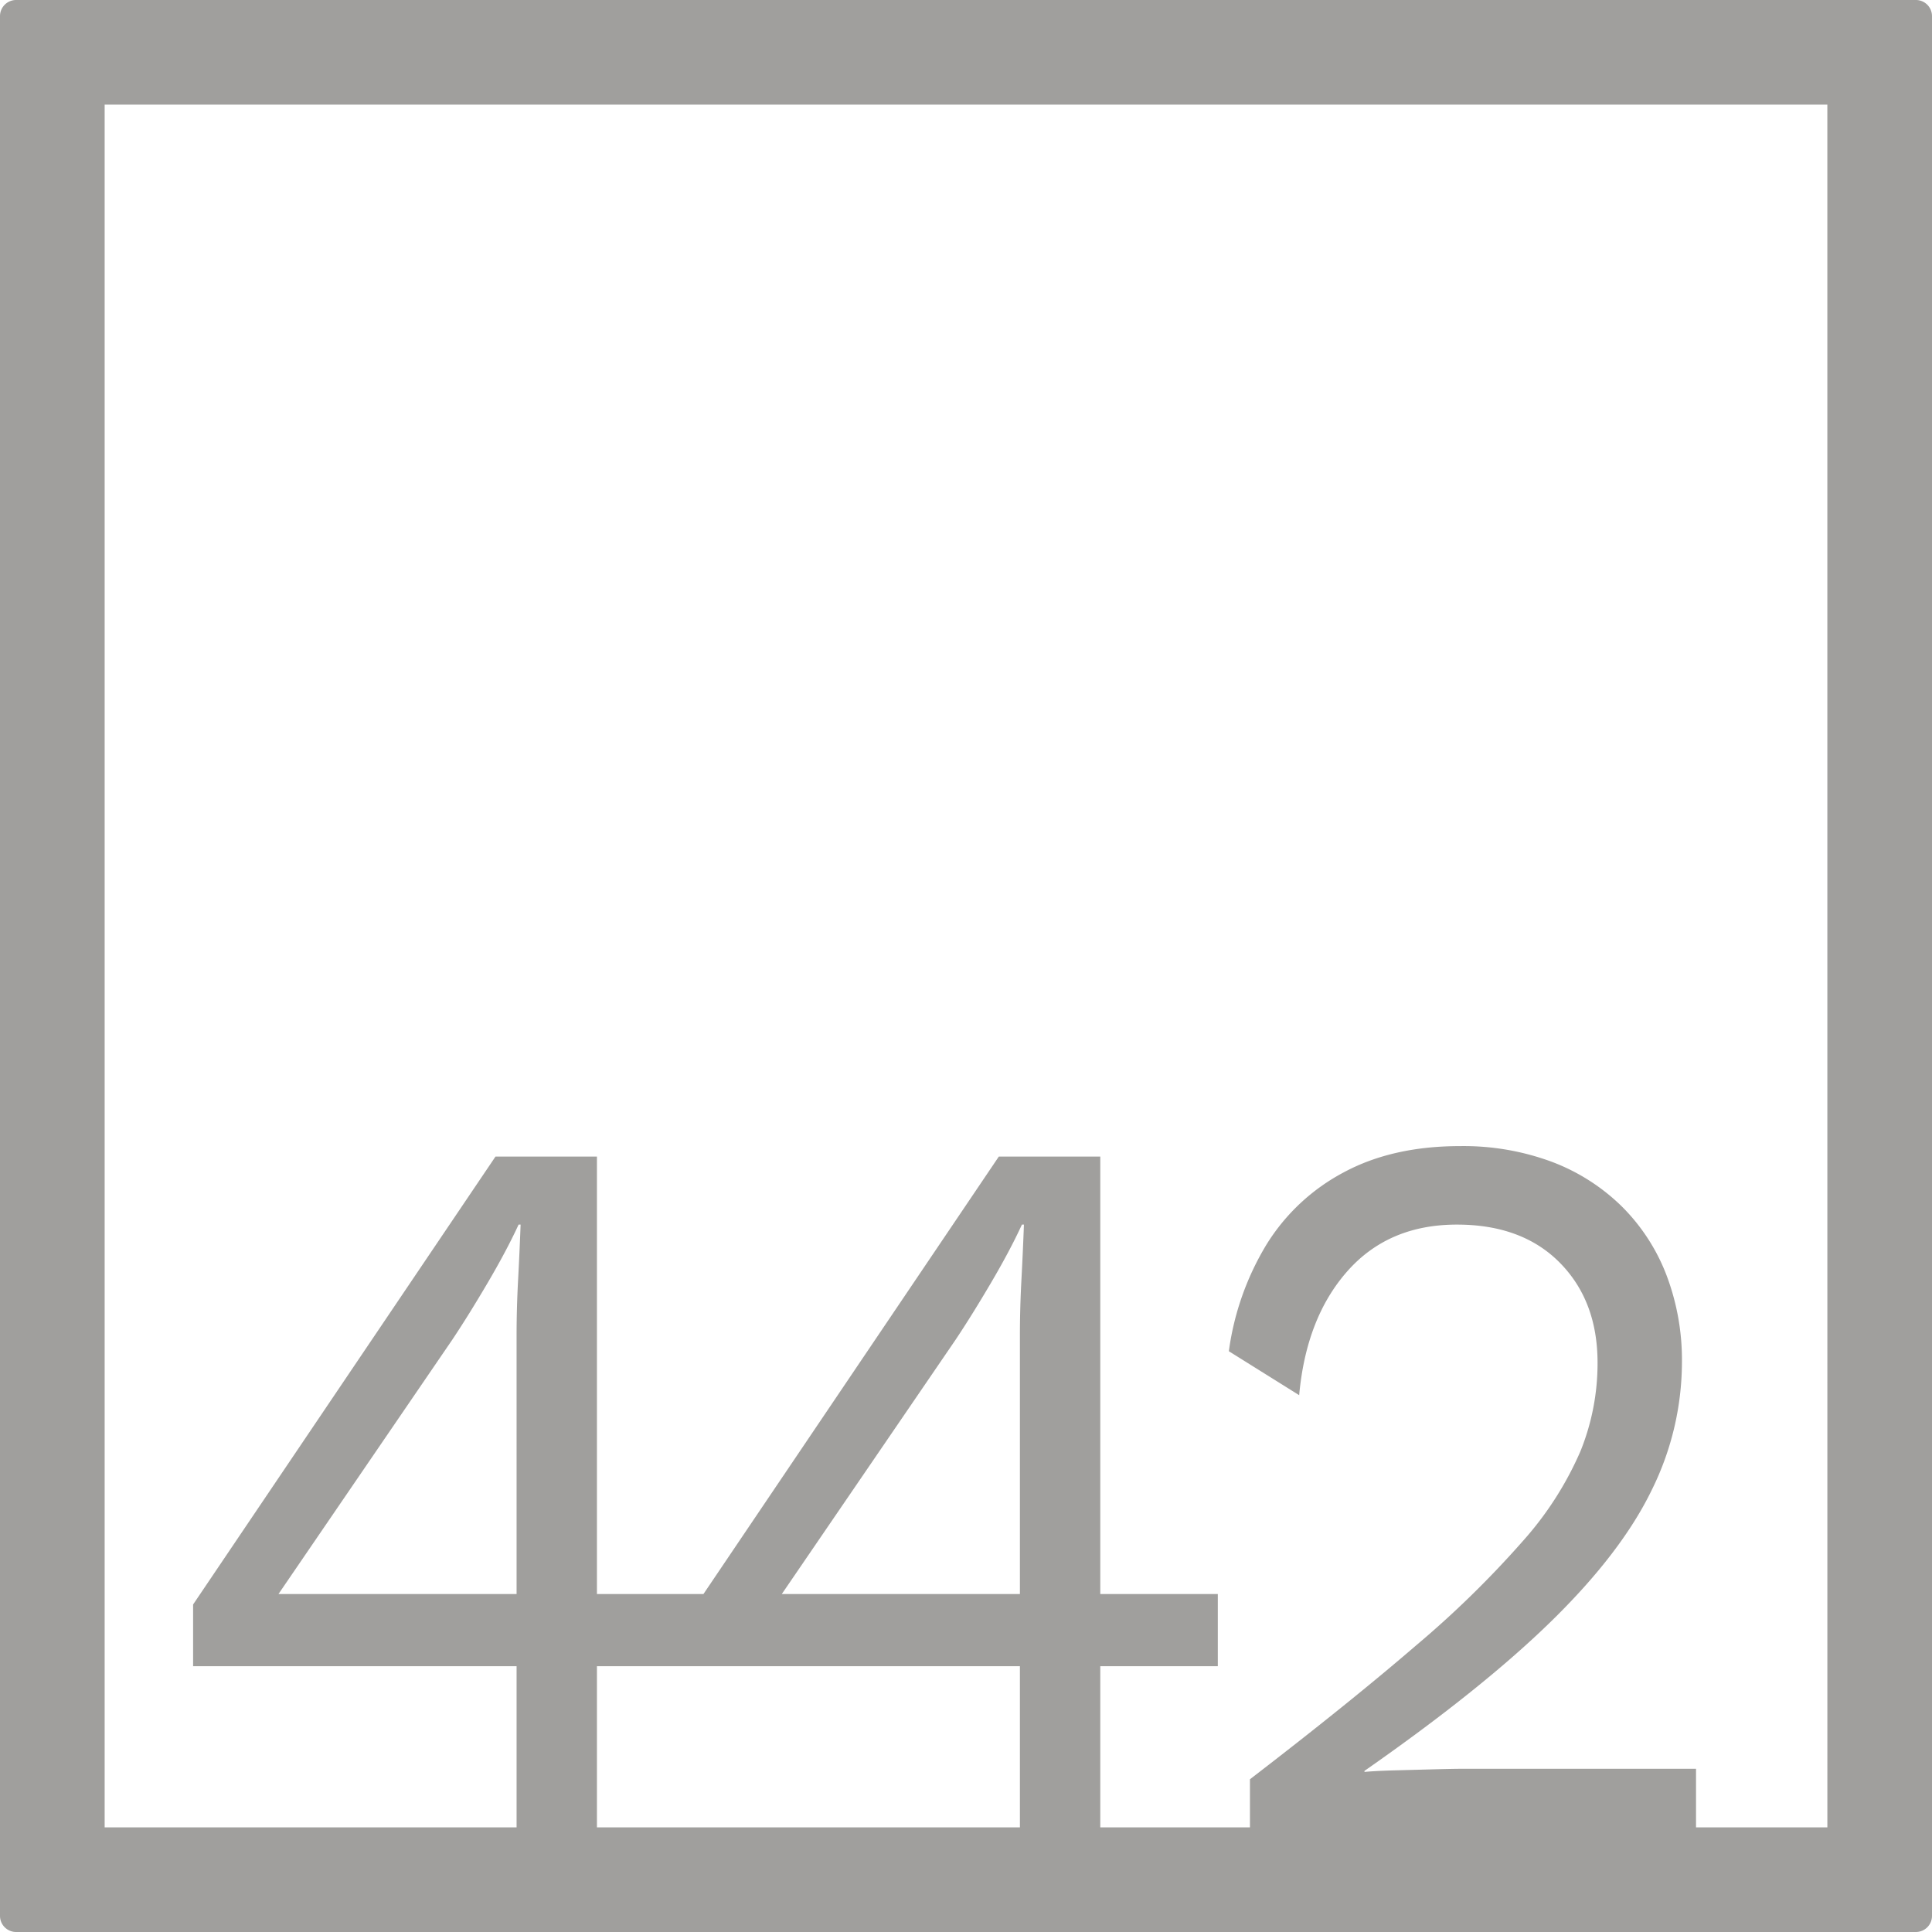 <svg xmlns="http://www.w3.org/2000/svg" width="120mm" height="120mm" viewBox="0 0 340.158 340.158">
  <g id="Zimmernummer">
      <g id="Z-04-442-E">
        <path fill="#A09f9d" stroke="none" d="M337.323,0H2.835A2.836,2.836,0,0,0,0,2.835V337.323a2.836,2.836,0,0,0,2.835,2.835H337.323a2.836,2.836,0,0,0,2.835-2.835V2.835A2.836,2.836,0,0,0,337.323,0ZM90.953,280.651H49.032l30.6-44.774q2.828-4.236,6.19-9.949t5.484-10.318h.354q-.178,4.792-.442,9.765t-.266,9.765ZM125.8,293.364H179.57v28.368H105.1V293.364h20.7Zm54.036-67.989q-.266,4.976-.265,9.765v45.511H137.649l30.6-44.774q2.827-4.236,6.192-9.949t5.483-10.318h.354Q180.1,220.4,179.835,225.375Zm141.9,96.357H298.61V311.42H257.75q-1.768,0-5.218.093t-6.9.184q-3.45.094-5.394.276v-.183q20.868-14.555,33.076-26.533t17.511-22.939a50.856,50.856,0,0,0,5.307-22.387,42.142,42.142,0,0,0-2.742-15.477,34.4,34.4,0,0,0-7.871-12.069,35.4,35.4,0,0,0-12.293-7.83,44.684,44.684,0,0,0-16.185-2.764q-11.853,0-20.43,4.606a35.527,35.527,0,0,0-13.62,12.714,48.782,48.782,0,0,0-6.633,18.794l12.381,7.738q1.237-13.633,8.491-21.834t19.28-8.2q11.5,0,18.131,6.725t6.633,17.6a41.277,41.277,0,0,1-3.007,15.569,58.837,58.837,0,0,1-10.082,15.754,175.935,175.935,0,0,1-18.838,18.425q-11.766,10.135-29.275,23.584v8.469H193.721V293.364h20.694V280.651H193.721V203.633H175.856l-52,77.018H105.1V203.633H87.239L34,282.494v10.87H90.953v28.368H18.425V18.425H321.732Z"/>
      </g>
    </g>
</svg>
